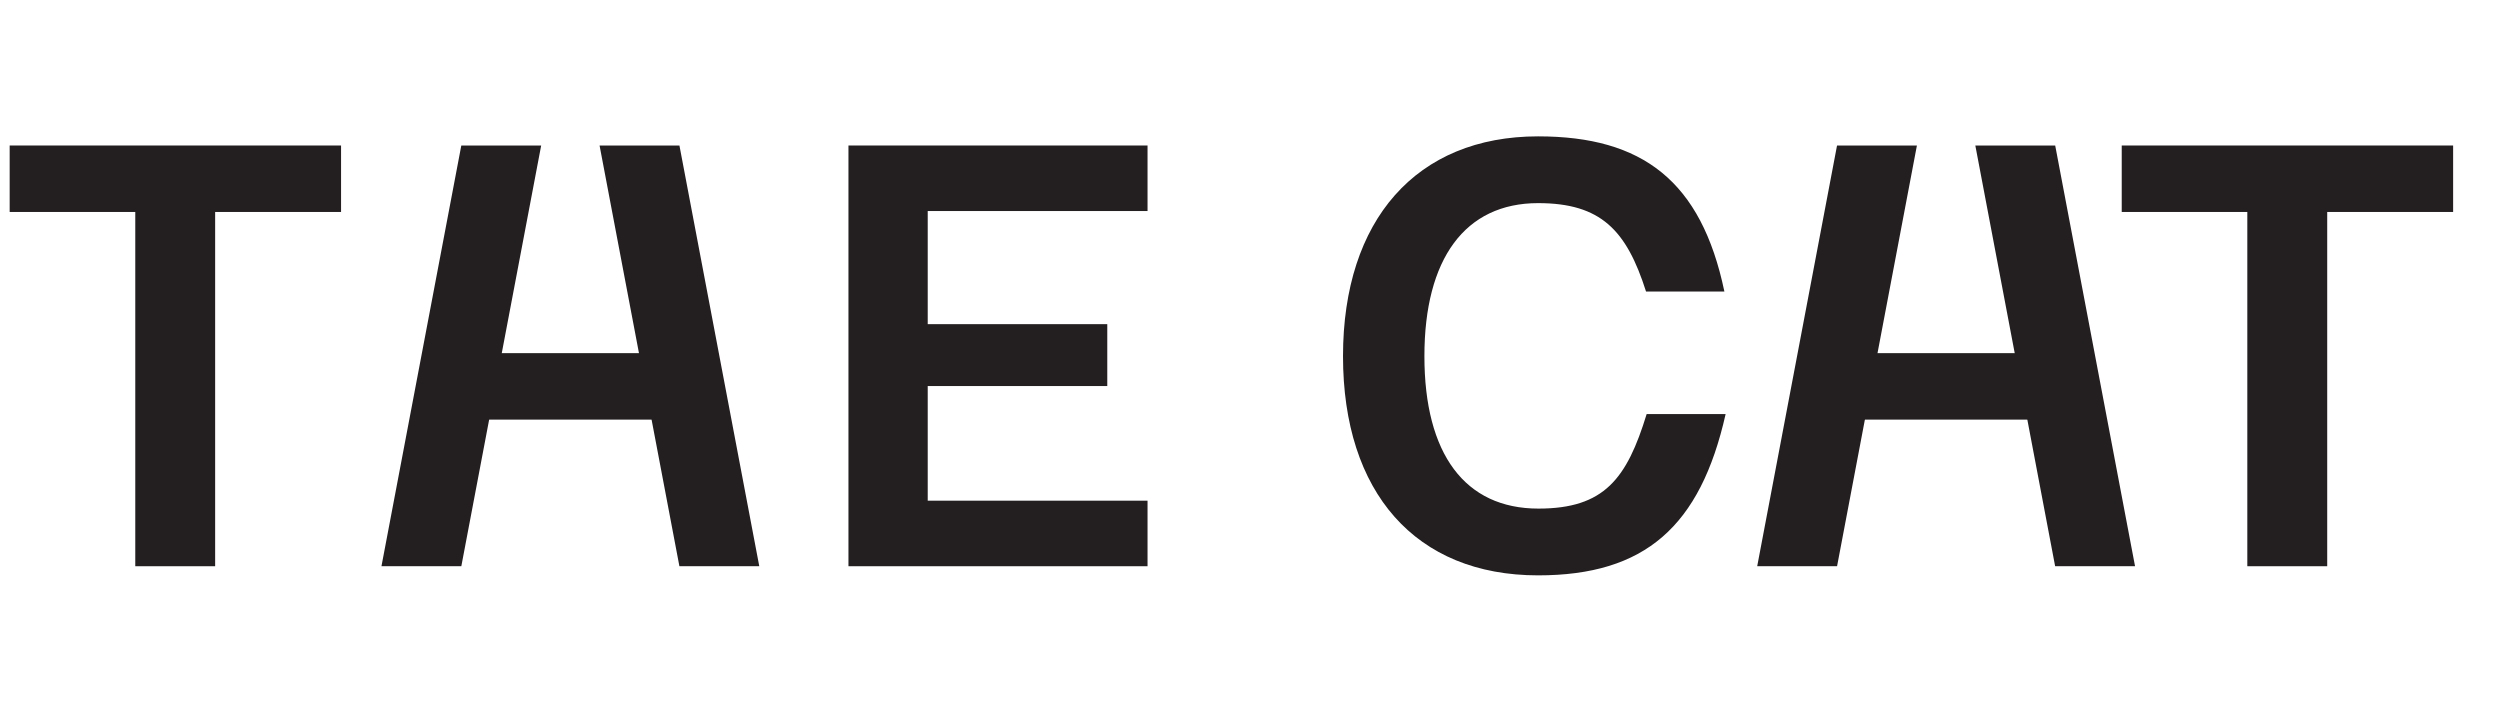 <?xml version="1.0" encoding="UTF-8"?>
<svg xmlns="http://www.w3.org/2000/svg" xmlns:xlink="http://www.w3.org/1999/xlink" width="334.522pt" height="96.52pt" viewBox="0 0 334.522 96.52">
<path fill-rule="nonzero" fill="rgb(13.73%, 12.16%, 12.549%)" fill-opacity="1" d="M 18.102 28.363 L 1.293 28.363 L 1.293 19.469 L 45.637 19.469 L 45.637 28.363 L 28.789 28.363 L 28.789 75.766 L 18.102 75.766 Z M 18.102 28.363 "/>
<path fill-rule="nonzero" fill="rgb(13.73%, 12.16%, 12.549%)" fill-opacity="1" d="M 124.137 28.238 L 124.137 43.375 L 148.164 43.375 L 148.164 51.656 L 124.137 51.656 L 124.137 66.996 L 153.551 66.996 L 153.551 75.766 L 113.531 75.766 L 113.531 19.469 L 153.551 19.469 L 153.551 28.238 Z M 124.137 28.238 "/>
<path fill-rule="nonzero" fill="rgb(13.73%, 12.16%, 12.549%)" fill-opacity="1" d="M 179.707 47.66 C 179.707 29.422 189.535 18.246 205.812 18.246 C 219.766 18.246 227.641 24.203 230.738 39.008 L 220.254 39.008 C 217.645 30.809 214.219 27.18 205.812 27.18 C 196.023 27.18 190.598 34.645 190.598 47.66 C 190.598 60.754 196.023 68.055 205.855 68.055 C 214.668 68.055 217.684 64.059 220.336 55.41 L 230.902 55.41 C 227.516 70.461 220.094 76.988 205.812 76.988 C 189.414 76.988 179.707 65.895 179.707 47.66 "/>
<path fill-rule="nonzero" fill="rgb(13.73%, 12.16%, 12.549%)" fill-opacity="1" d="M 300.711 28.363 L 283.906 28.363 L 283.906 19.469 L 328.25 19.469 L 328.25 28.363 L 311.402 28.363 L 311.402 75.766 L 300.711 75.766 Z M 300.711 28.363 "/>
<path fill-rule="nonzero" fill="rgb(13.73%, 12.16%, 12.549%)" fill-opacity="1" d="M 245.812 19.469 L 256.5 19.469 L 245.816 75.766 L 235.129 75.766 Z M 245.812 19.469 "/>
<path fill-rule="nonzero" fill="rgb(13.73%, 12.16%, 12.549%)" fill-opacity="1" d="M 285.688 75.766 L 274.996 75.766 L 264.316 19.469 L 275.004 19.469 Z M 285.688 75.766 "/>
<path fill-rule="nonzero" fill="rgb(13.73%, 12.16%, 12.549%)" fill-opacity="1" d="M 273.219 56.148 L 247.598 56.148 L 247.598 47.254 L 273.219 47.254 Z M 273.219 56.148 "/>
<path fill-rule="nonzero" fill="rgb(13.73%, 12.16%, 12.549%)" fill-opacity="1" d="M 61.727 19.469 L 72.414 19.469 L 61.73 75.766 L 51.043 75.766 Z M 61.727 19.469 "/>
<path fill-rule="nonzero" fill="rgb(13.73%, 12.16%, 12.549%)" fill-opacity="1" d="M 101.598 75.766 L 90.91 75.766 L 80.227 19.469 L 90.914 19.469 Z M 101.598 75.766 "/>
<path fill-rule="nonzero" fill="rgb(13.73%, 12.16%, 12.549%)" fill-opacity="1" d="M 89.129 56.148 L 63.512 56.148 L 63.512 47.254 L 89.129 47.254 Z M 89.129 56.148 "/>
</svg>
